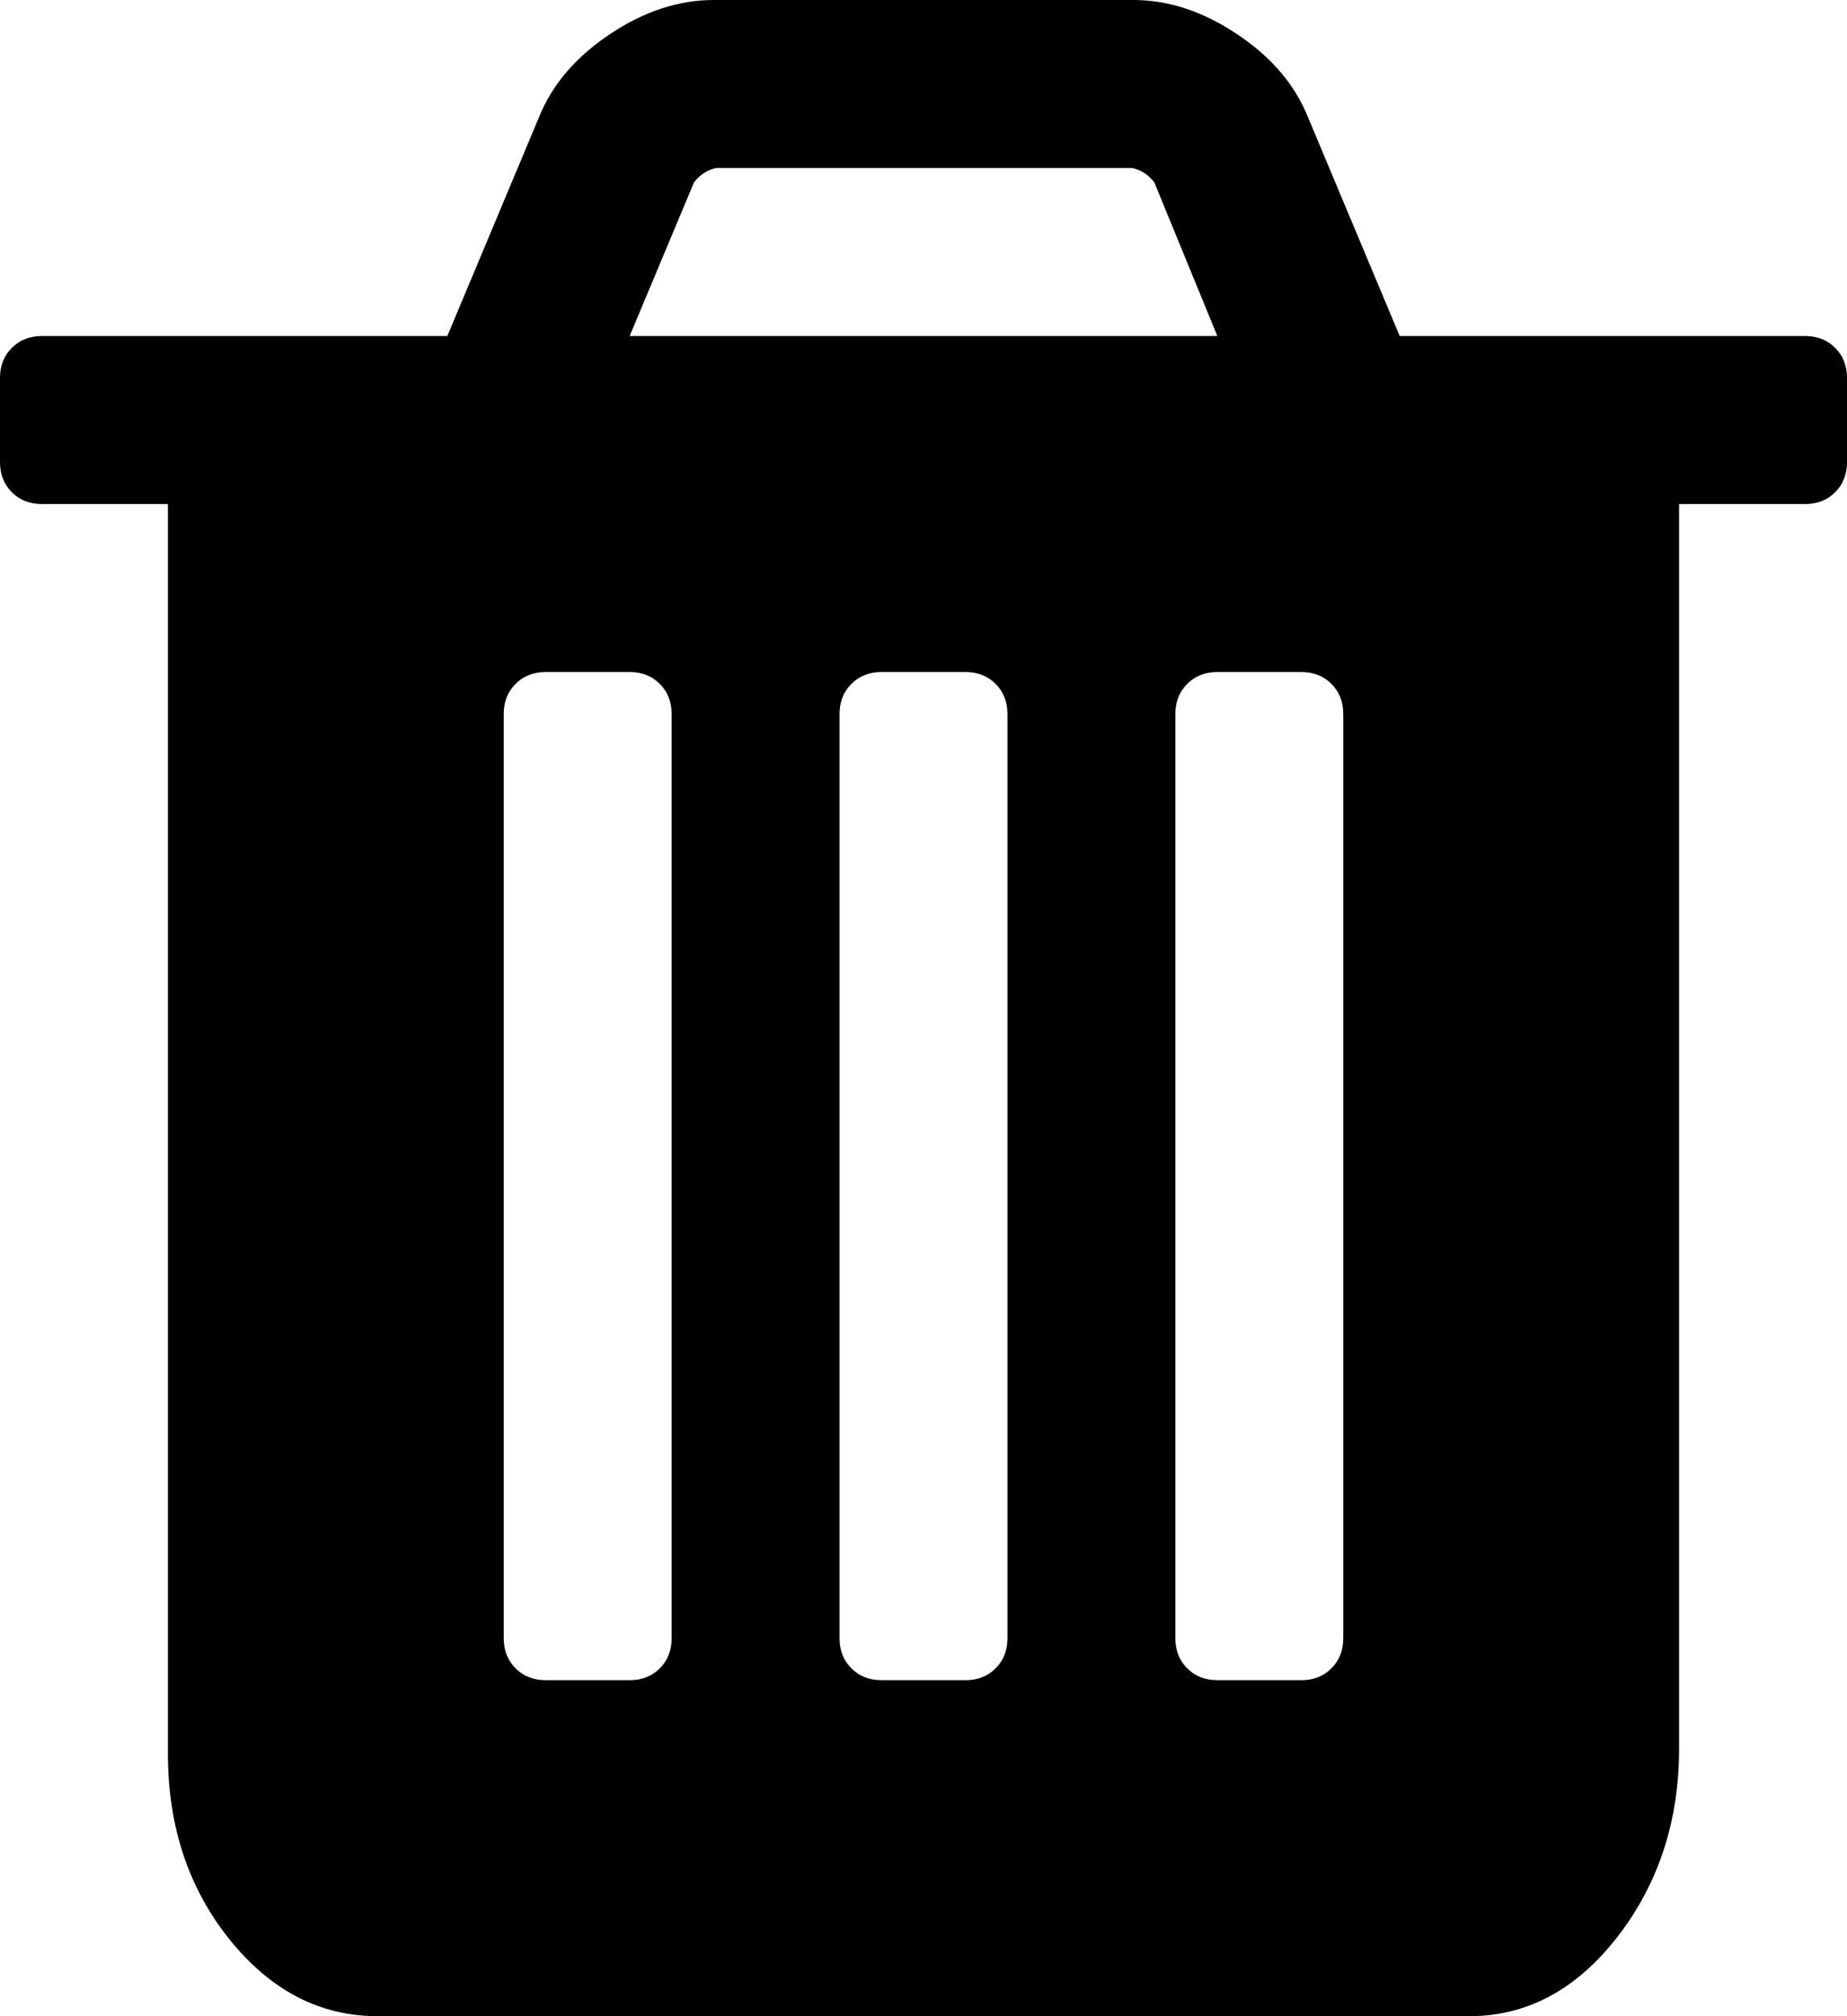 ﻿<?xml version="1.0" encoding="utf-8"?>
<svg version="1.1" xmlns:xlink="http://www.w3.org/1999/xlink" width="22px" height="24px" xmlns="http://www.w3.org/2000/svg">
  <g transform="matrix(1 0 0 1 -566 -516 )">
    <path d="M 7.859 19.859  C 7.953 19.766  8 19.646  8 19.5  L 8 8.5  C 8 8.354  7.953 8.234  7.859 8.141  C 7.766 8.047  7.646 8  7.5 8  L 6.5 8  C 6.354 8  6.234 8.047  6.141 8.141  C 6.047 8.234  6 8.354  6 8.5  L 6 19.5  C 6 19.646  6.047 19.766  6.141 19.859  C 6.234 19.953  6.354 20  6.5 20  L 7.5 20  C 7.646 20  7.766 19.953  7.859 19.859  Z M 11.859 19.859  C 11.953 19.766  12 19.646  12 19.5  L 12 8.5  C 12 8.354  11.953 8.234  11.859 8.141  C 11.766 8.047  11.646 8  11.5 8  L 10.5 8  C 10.354 8  10.234 8.047  10.141 8.141  C 10.047 8.234  10 8.354  10 8.5  L 10 19.5  C 10 19.646  10.047 19.766  10.141 19.859  C 10.234 19.953  10.354 20  10.5 20  L 11.5 20  C 11.646 20  11.766 19.953  11.859 19.859  Z M 15.859 19.859  C 15.953 19.766  16 19.646  16 19.5  L 16 8.5  C 16 8.354  15.953 8.234  15.859 8.141  C 15.766 8.047  15.646 8  15.5 8  L 14.5 8  C 14.354 8  14.234 8.047  14.141 8.141  C 14.047 8.234  14 8.354  14 8.5  L 14 19.5  C 14 19.646  14.047 19.766  14.141 19.859  C 14.234 19.953  14.354 20  14.5 20  L 15.5 20  C 15.646 20  15.766 19.953  15.859 19.859  Z M 8.266 2.172  L 7.5 4  L 14.5 4  L 13.75 2.172  C 13.677 2.078  13.589 2.021  13.484 2  L 8.531 2  C 8.427 2.021  8.339 2.078  8.266 2.172  Z M 21.859 4.141  C 21.953 4.234  22 4.354  22 4.5  L 22 5.5  C 22 5.646  21.953 5.766  21.859 5.859  C 21.766 5.953  21.646 6  21.5 6  L 20 6  L 20 20.812  C 20 21.677  19.755 22.424  19.266 23.055  C 18.776 23.685  18.188 24  17.5 24  L 4.5 24  C 3.812 24  3.224 23.695  2.734 23.086  C 2.245 22.477  2 21.74  2 20.875  L 2 6  L 0.5 6  C 0.354 6  0.234 5.953  0.141 5.859  C 0.047 5.766  0 5.646  0 5.5  L 0 4.5  C 0 4.354  0.047 4.234  0.141 4.141  C 0.234 4.047  0.354 4  0.5 4  L 5.328 4  L 6.422 1.391  C 6.578 1.005  6.859 0.677  7.266 0.406  C 7.672 0.135  8.083 0  8.5 0  L 13.5 0  C 13.917 0  14.328 0.135  14.734 0.406  C 15.141 0.677  15.422 1.005  15.578 1.391  L 16.672 4  L 21.5 4  C 21.646 4  21.766 4.047  21.859 4.141  Z " fill-rule="nonzero" fill="#000000" stroke="none" transform="matrix(1 0 0 1 566 516 )" />
  </g>
</svg>